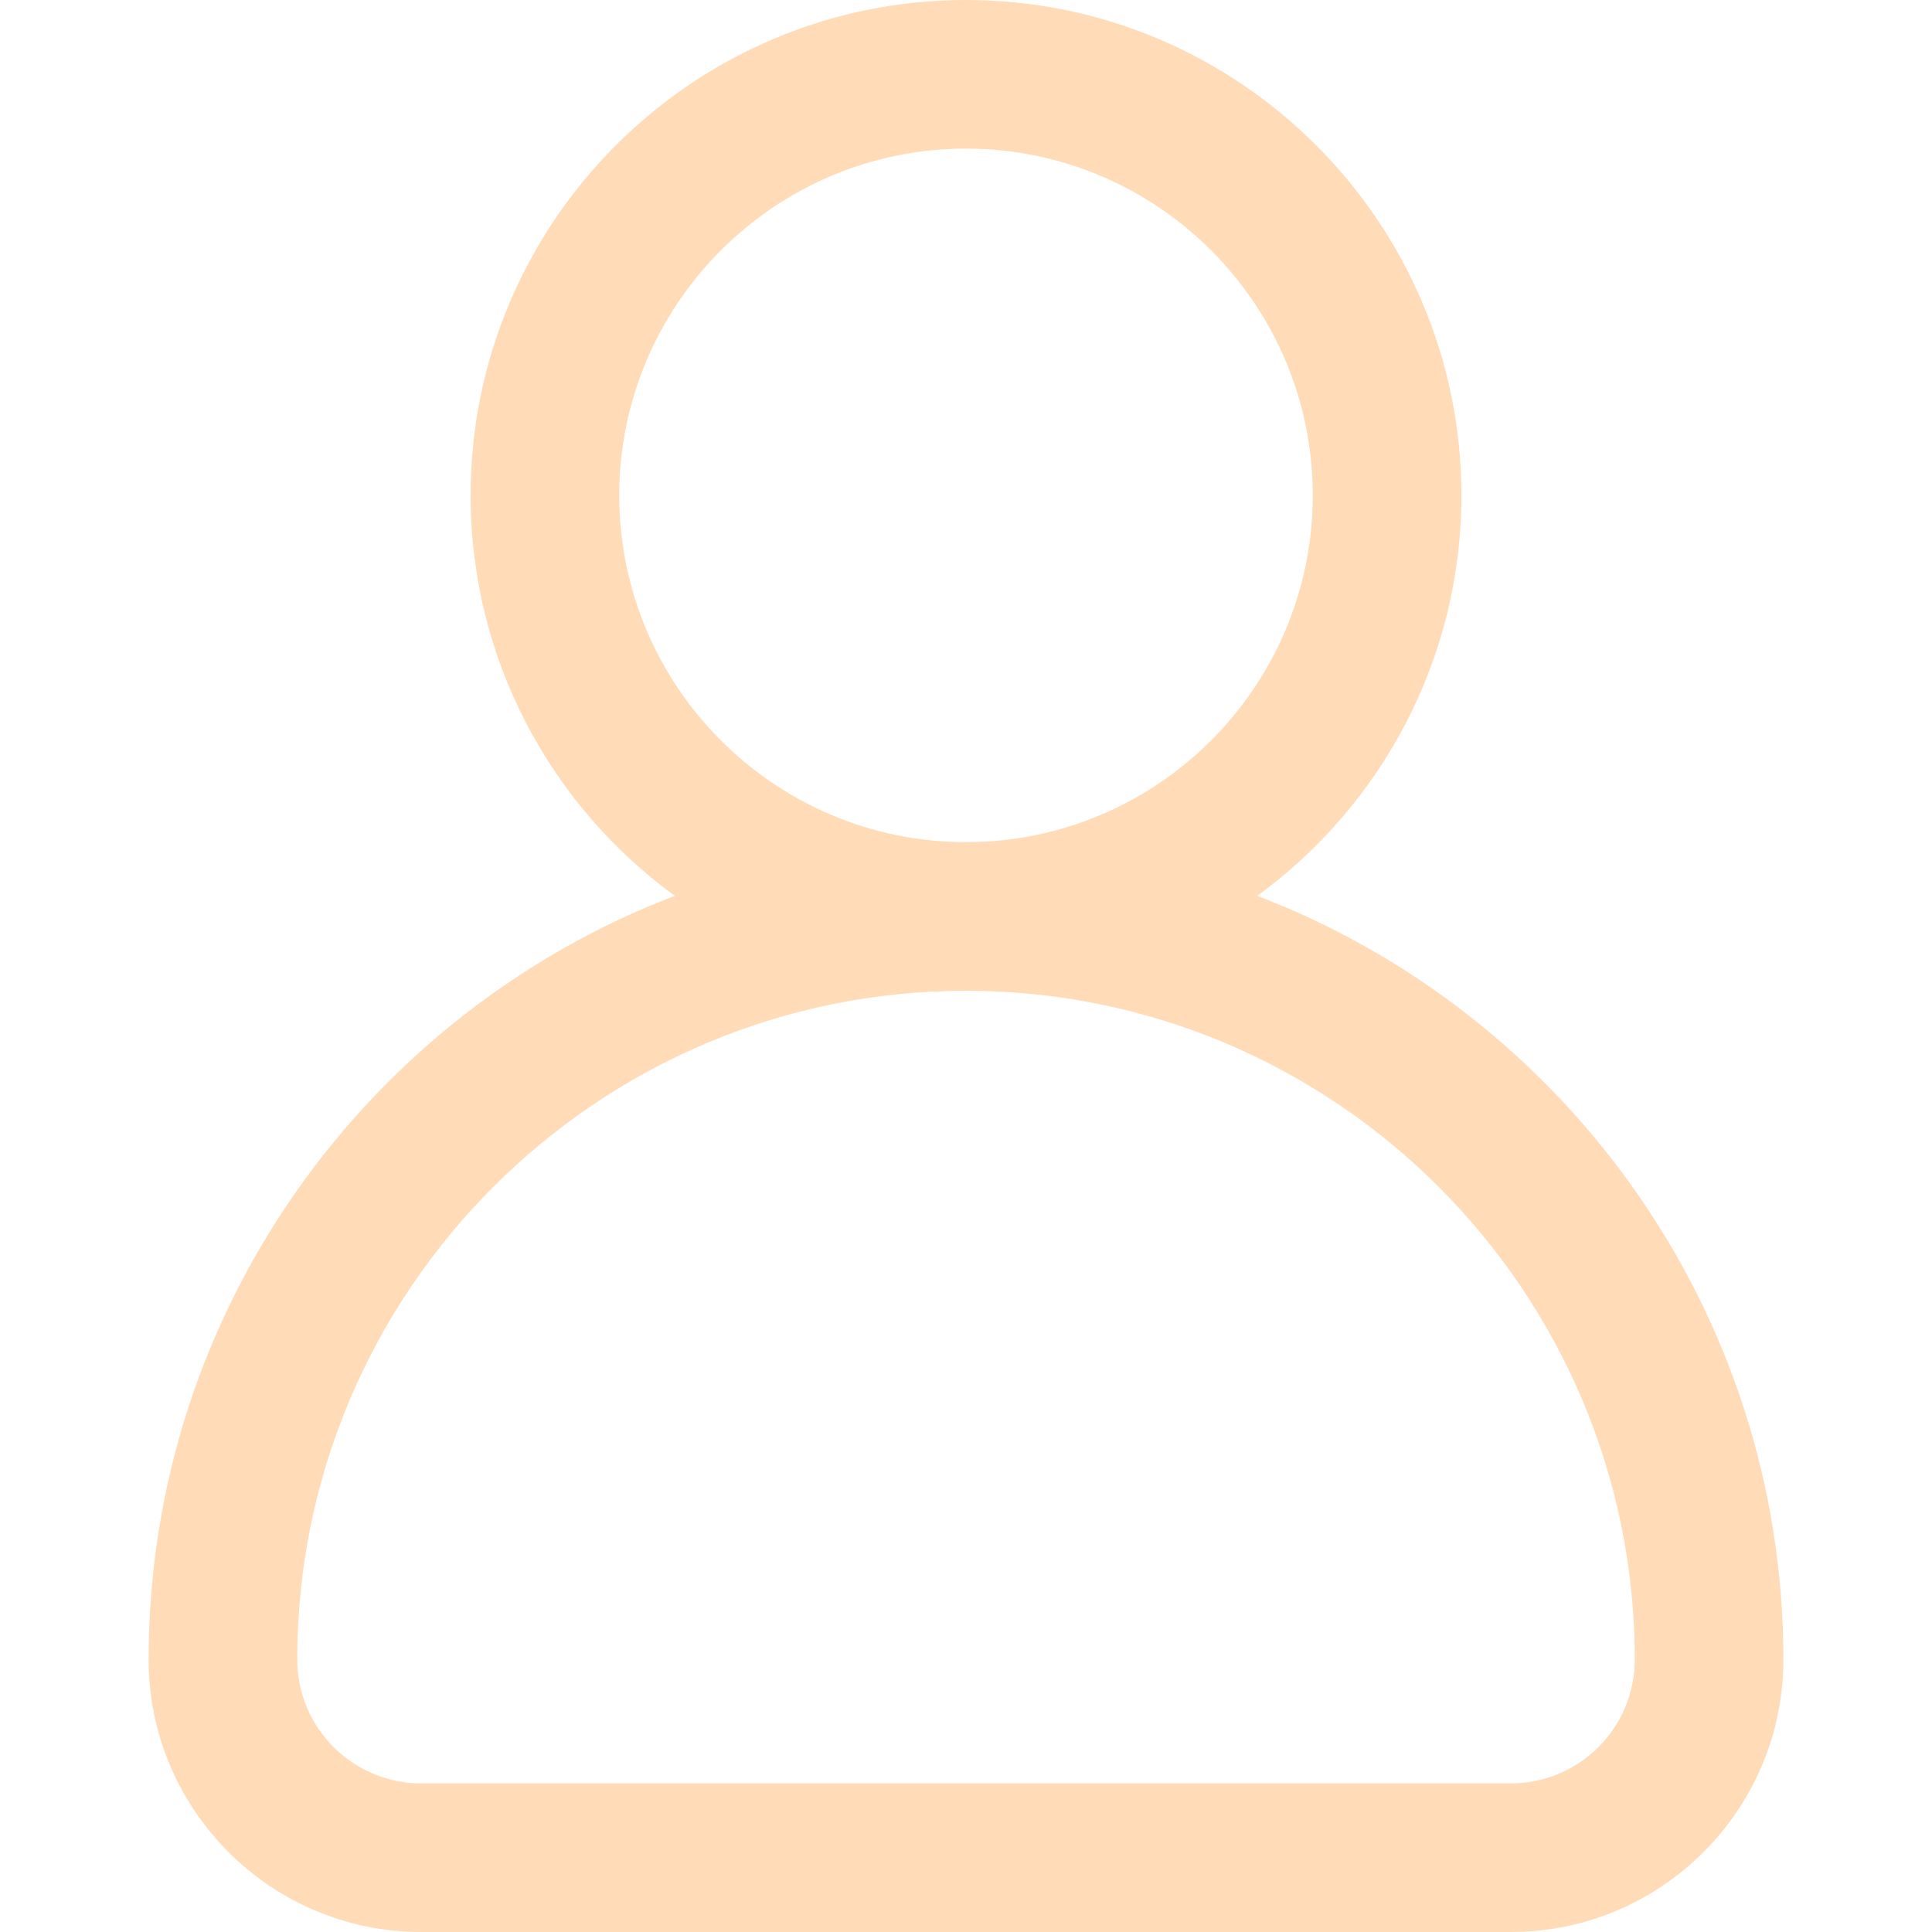 <svg xmlns="http://www.w3.org/2000/svg" version="1.1" xmlns:xlink="http://www.w3.org/1999/xlink" xmlns:svgjs="http://svgjs.com/svgjs" width="512" height="512" x="0" y="0" viewBox="0 0 512 512" style="enable-background:new 0 0 512 512" xml:space="preserve" className=""><g><path d="M333.187 237.405c32.761-23.893 54.095-62.561 54.095-106.123C387.282 58.893 328.389 0 256 0S124.718 58.893 124.718 131.282c0 43.562 21.333 82.23 54.095 106.123-81.44 31.165-139.428 110.126-139.428 202.39 0 39.814 32.391 72.205 72.205 72.205h288.82c39.814 0 72.205-32.391 72.205-72.205 0-92.264-57.988-171.225-139.428-202.39zM164.103 131.282c0-50.672 41.225-91.897 91.897-91.897s91.897 41.225 91.897 91.897S306.672 223.18 256 223.18s-91.897-41.226-91.897-91.898zM400.41 472.615H111.59c-18.097 0-32.82-14.723-32.82-32.821 0-97.726 79.504-177.231 177.231-177.231s177.231 79.504 177.231 177.231c-.001 18.098-14.724 32.821-32.822 32.821z" fill="#ffdbb8" data-original="#000000" className=""></path></g></svg>
